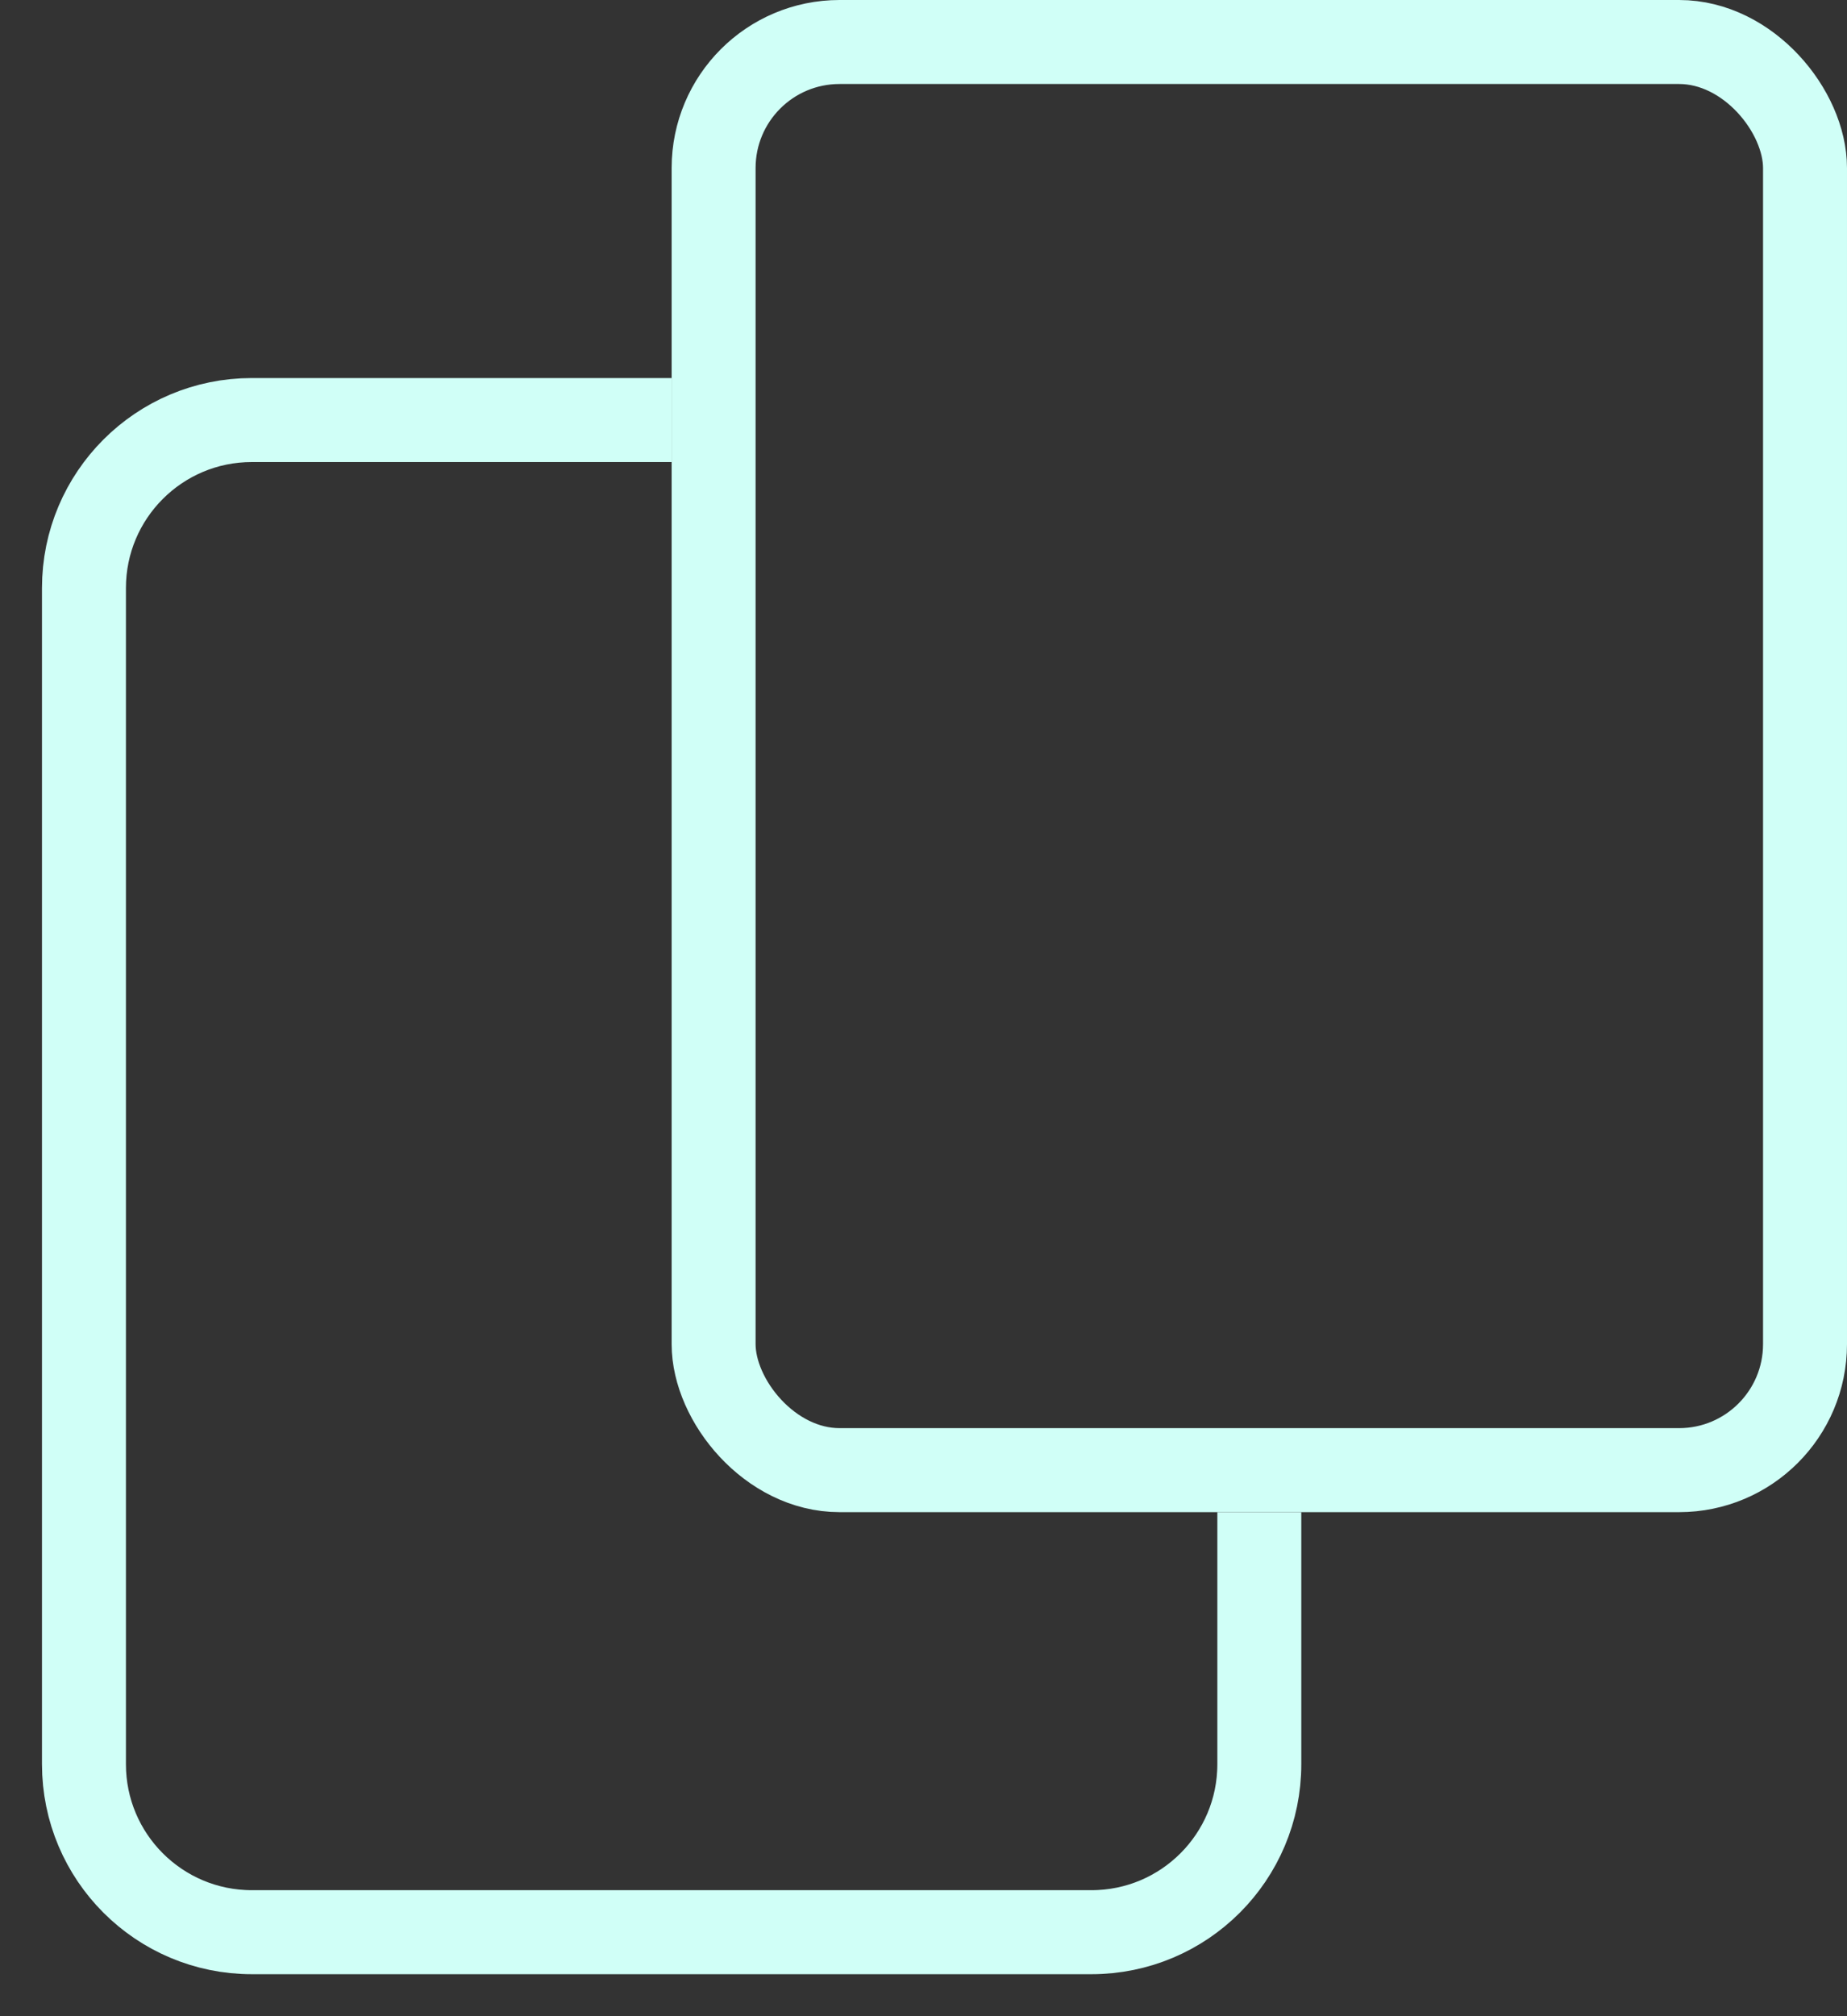 <svg width="22" height="24" viewBox="0 0 22 24" fill="none" xmlns="http://www.w3.org/2000/svg">
<rect x="0" y="0" width="22" height="24" fill="#333333" stroke="none"/>
<rect x="8.5" y="0.5" width="13" height="17" rx="1.5" stroke="#D0FFF7"/>
<path d="M8 5H3C1.895 5 1 5.895 1 7V21C1 22.105 1.895 23 3 23H13C14.105 23 15 22.105 15 21V18" stroke="#D0FFF7"/>
</svg>
